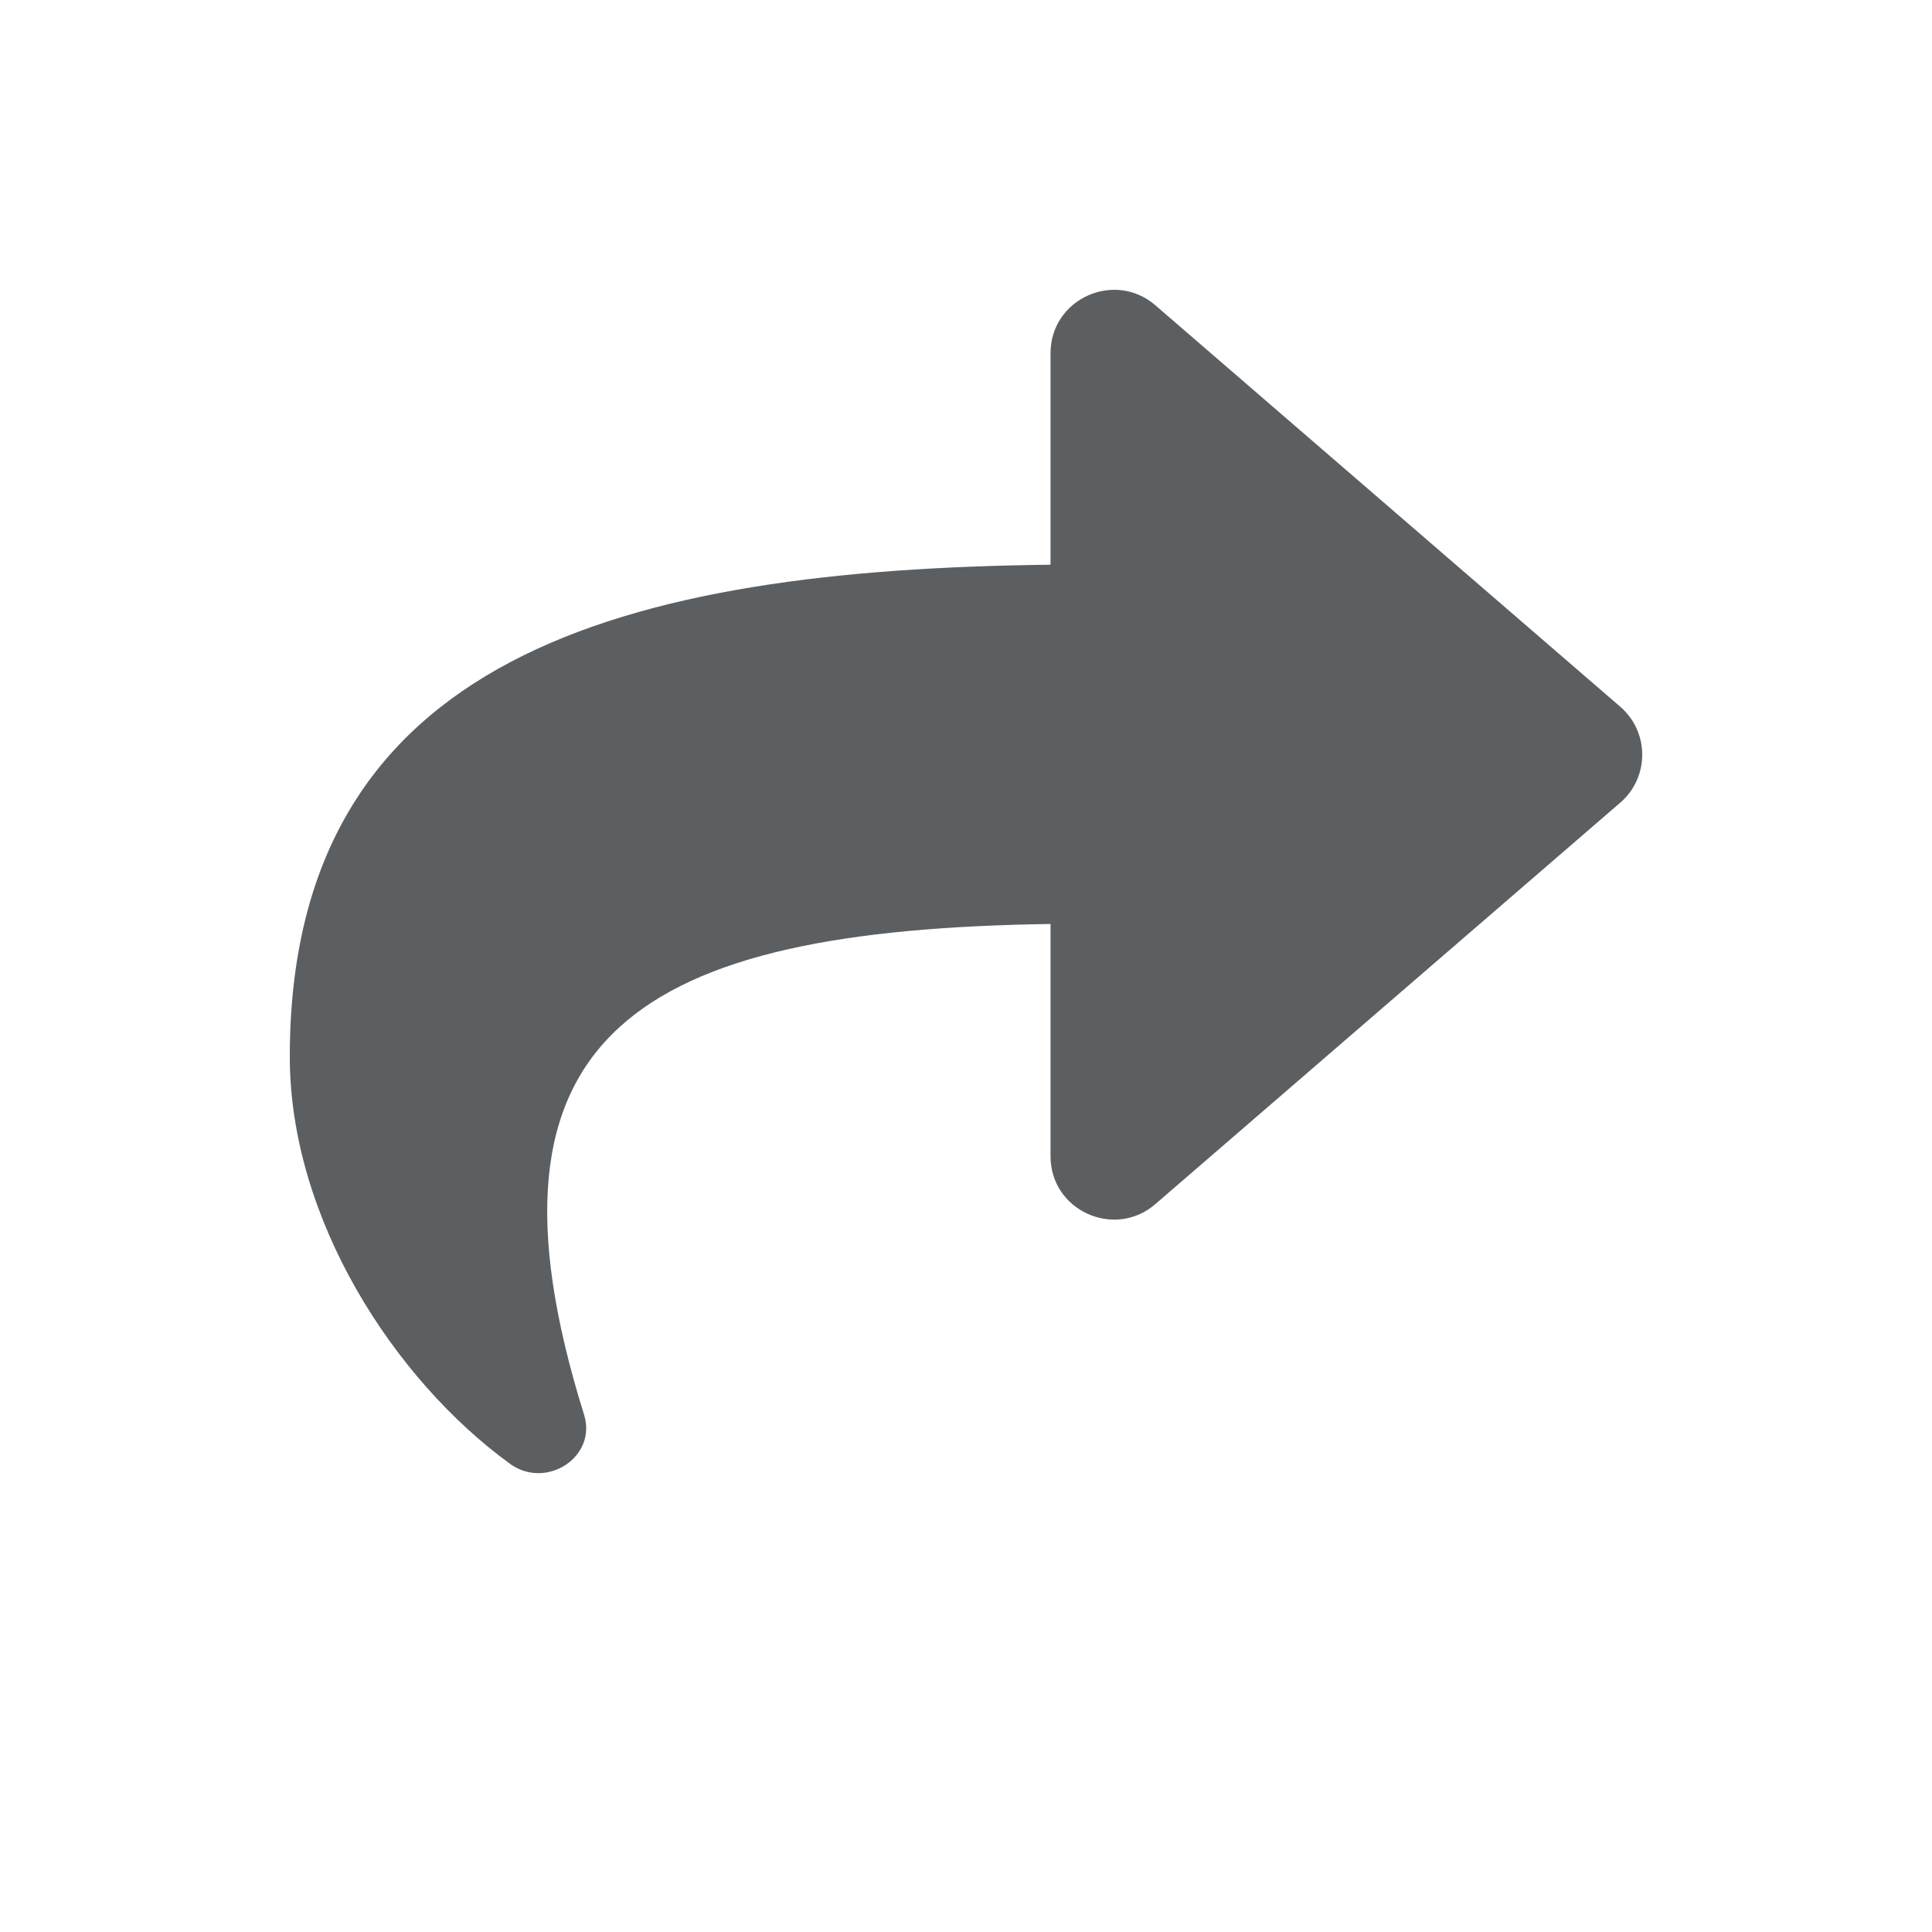 <svg width="20" height="20" viewBox="0 0 20 20" fill="none" xmlns="http://www.w3.org/2000/svg">
<path d="M16.773 7.316L11.96 3.16C11.539 2.796 10.875 3.092 10.875 3.657V5.846C6.483 5.896 3 6.776 3 10.939C3 12.619 4.082 14.283 5.279 15.153C5.652 15.425 6.184 15.084 6.046 14.644C4.806 10.678 6.634 9.626 10.875 9.565V11.969C10.875 12.535 11.54 12.829 11.96 12.465L16.773 8.309C17.076 8.048 17.076 7.578 16.773 7.316Z" fill="#5C5F62"/>
</svg>
